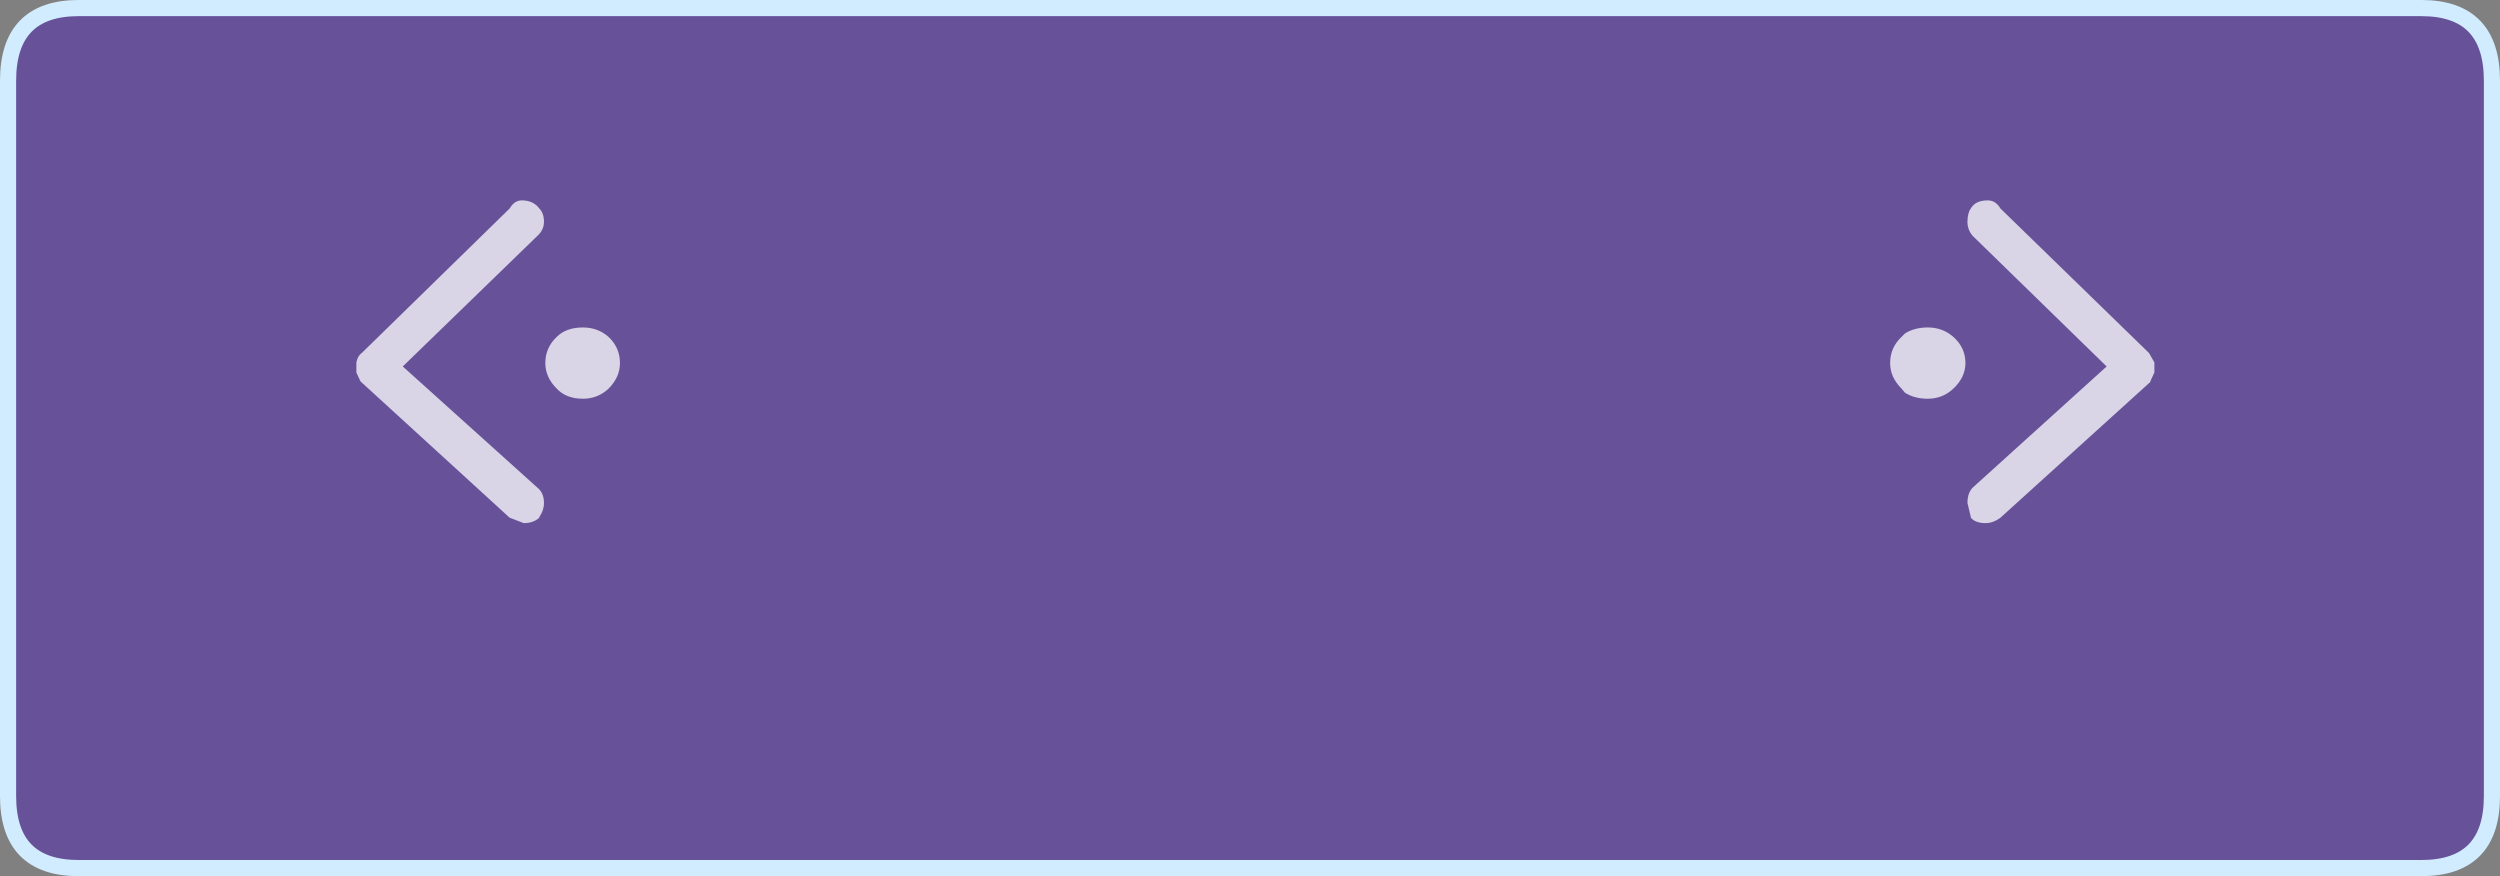 <?xml version="1.0" encoding="UTF-8" standalone="no"?>
<svg xmlns:xlink="http://www.w3.org/1999/xlink" height="65.15px" width="185.9px" xmlns="http://www.w3.org/2000/svg">
  <rect width="100%" height="100%" fill="#808080" stroke="none"/>
  <g transform="matrix(1.0, 0.0, 0.0, 1.0, 84.05, 25.65)">
    <path d="M-78.2 -25.05 L96.0 -25.05 Q101.25 -25.05 101.25 -19.65 L101.25 33.55 Q101.25 38.9 96.0 38.9 L-78.2 38.9 Q-83.45 38.9 -83.45 33.55 L-83.45 -19.65 Q-83.45 -25.05 -78.2 -25.05" fill="#5835ac" fill-opacity="0.608" fill-rule="evenodd" stroke="none"/>
    <path d="M-78.2 -25.05 L96.0 -25.05 Q101.25 -25.05 101.25 -19.65 L101.25 33.55 Q101.25 38.9 96.0 38.9 L-78.2 38.9 Q-83.45 38.9 -83.45 33.55 L-83.45 -19.65 Q-83.45 -25.05 -78.2 -25.05 L-78.2 -25.05 Z" fill="none" stroke="#d2ecff" stroke-linecap="round" stroke-linejoin="round" stroke-width="1.2"/>
    <path d="M75.75 0.6 L76.15 1.3 76.15 1.35 76.15 1.95 76.15 2.05 75.85 2.7 75.85 2.75 64.7 12.85 Q64.15 13.25 63.6 13.25 62.85 13.25 62.5 12.85 L62.5 12.8 62.25 11.75 Q62.25 11.0 62.65 10.6 L72.6 1.6 62.65 -8.1 Q62.25 -8.55 62.25 -9.15 62.25 -9.8 62.5 -10.15 62.85 -10.75 63.75 -10.75 64.35 -10.75 64.7 -10.15 L75.75 0.6 M61.2 -0.6 Q62.1 0.2 62.1 1.35 62.1 2.4 61.2 3.25 60.4 4.0 59.3 4.0 58.3 4.0 57.6 3.55 L57.35 3.25 Q56.5 2.4 56.5 1.35 56.5 0.2 57.35 -0.6 L57.6 -0.85 Q58.3 -1.3 59.3 -1.3 60.4 -1.3 61.2 -0.6 M-42.65 -0.6 Q-41.95 -1.3 -40.7 -1.3 -39.6 -1.3 -38.8 -0.6 -37.95 0.2 -37.95 1.35 -37.95 2.4 -38.8 3.25 -39.6 4.0 -40.7 4.0 -41.95 4.0 -42.65 3.25 -43.5 2.4 -43.5 1.35 -43.5 0.2 -42.65 -0.6 M-57.15 0.6 L-46.15 -10.15 Q-45.8 -10.75 -45.25 -10.75 -44.4 -10.75 -43.95 -10.15 -43.6 -9.8 -43.6 -9.15 -43.6 -8.55 -44.1 -8.1 L-54.1 1.6 -44.1 10.6 Q-43.6 11.0 -43.6 11.75 -43.6 12.3 -43.95 12.8 L-43.95 12.85 Q-44.4 13.25 -45.1 13.25 L-46.15 12.85 -57.2 2.75 -57.25 2.7 -57.55 2.05 -57.55 1.95 -57.55 1.35 -57.55 1.3 Q-57.45 0.8 -57.15 0.6" fill="#ffffff" fill-opacity="0.749" fill-rule="evenodd" stroke="none"/>
  </g>
</svg>
